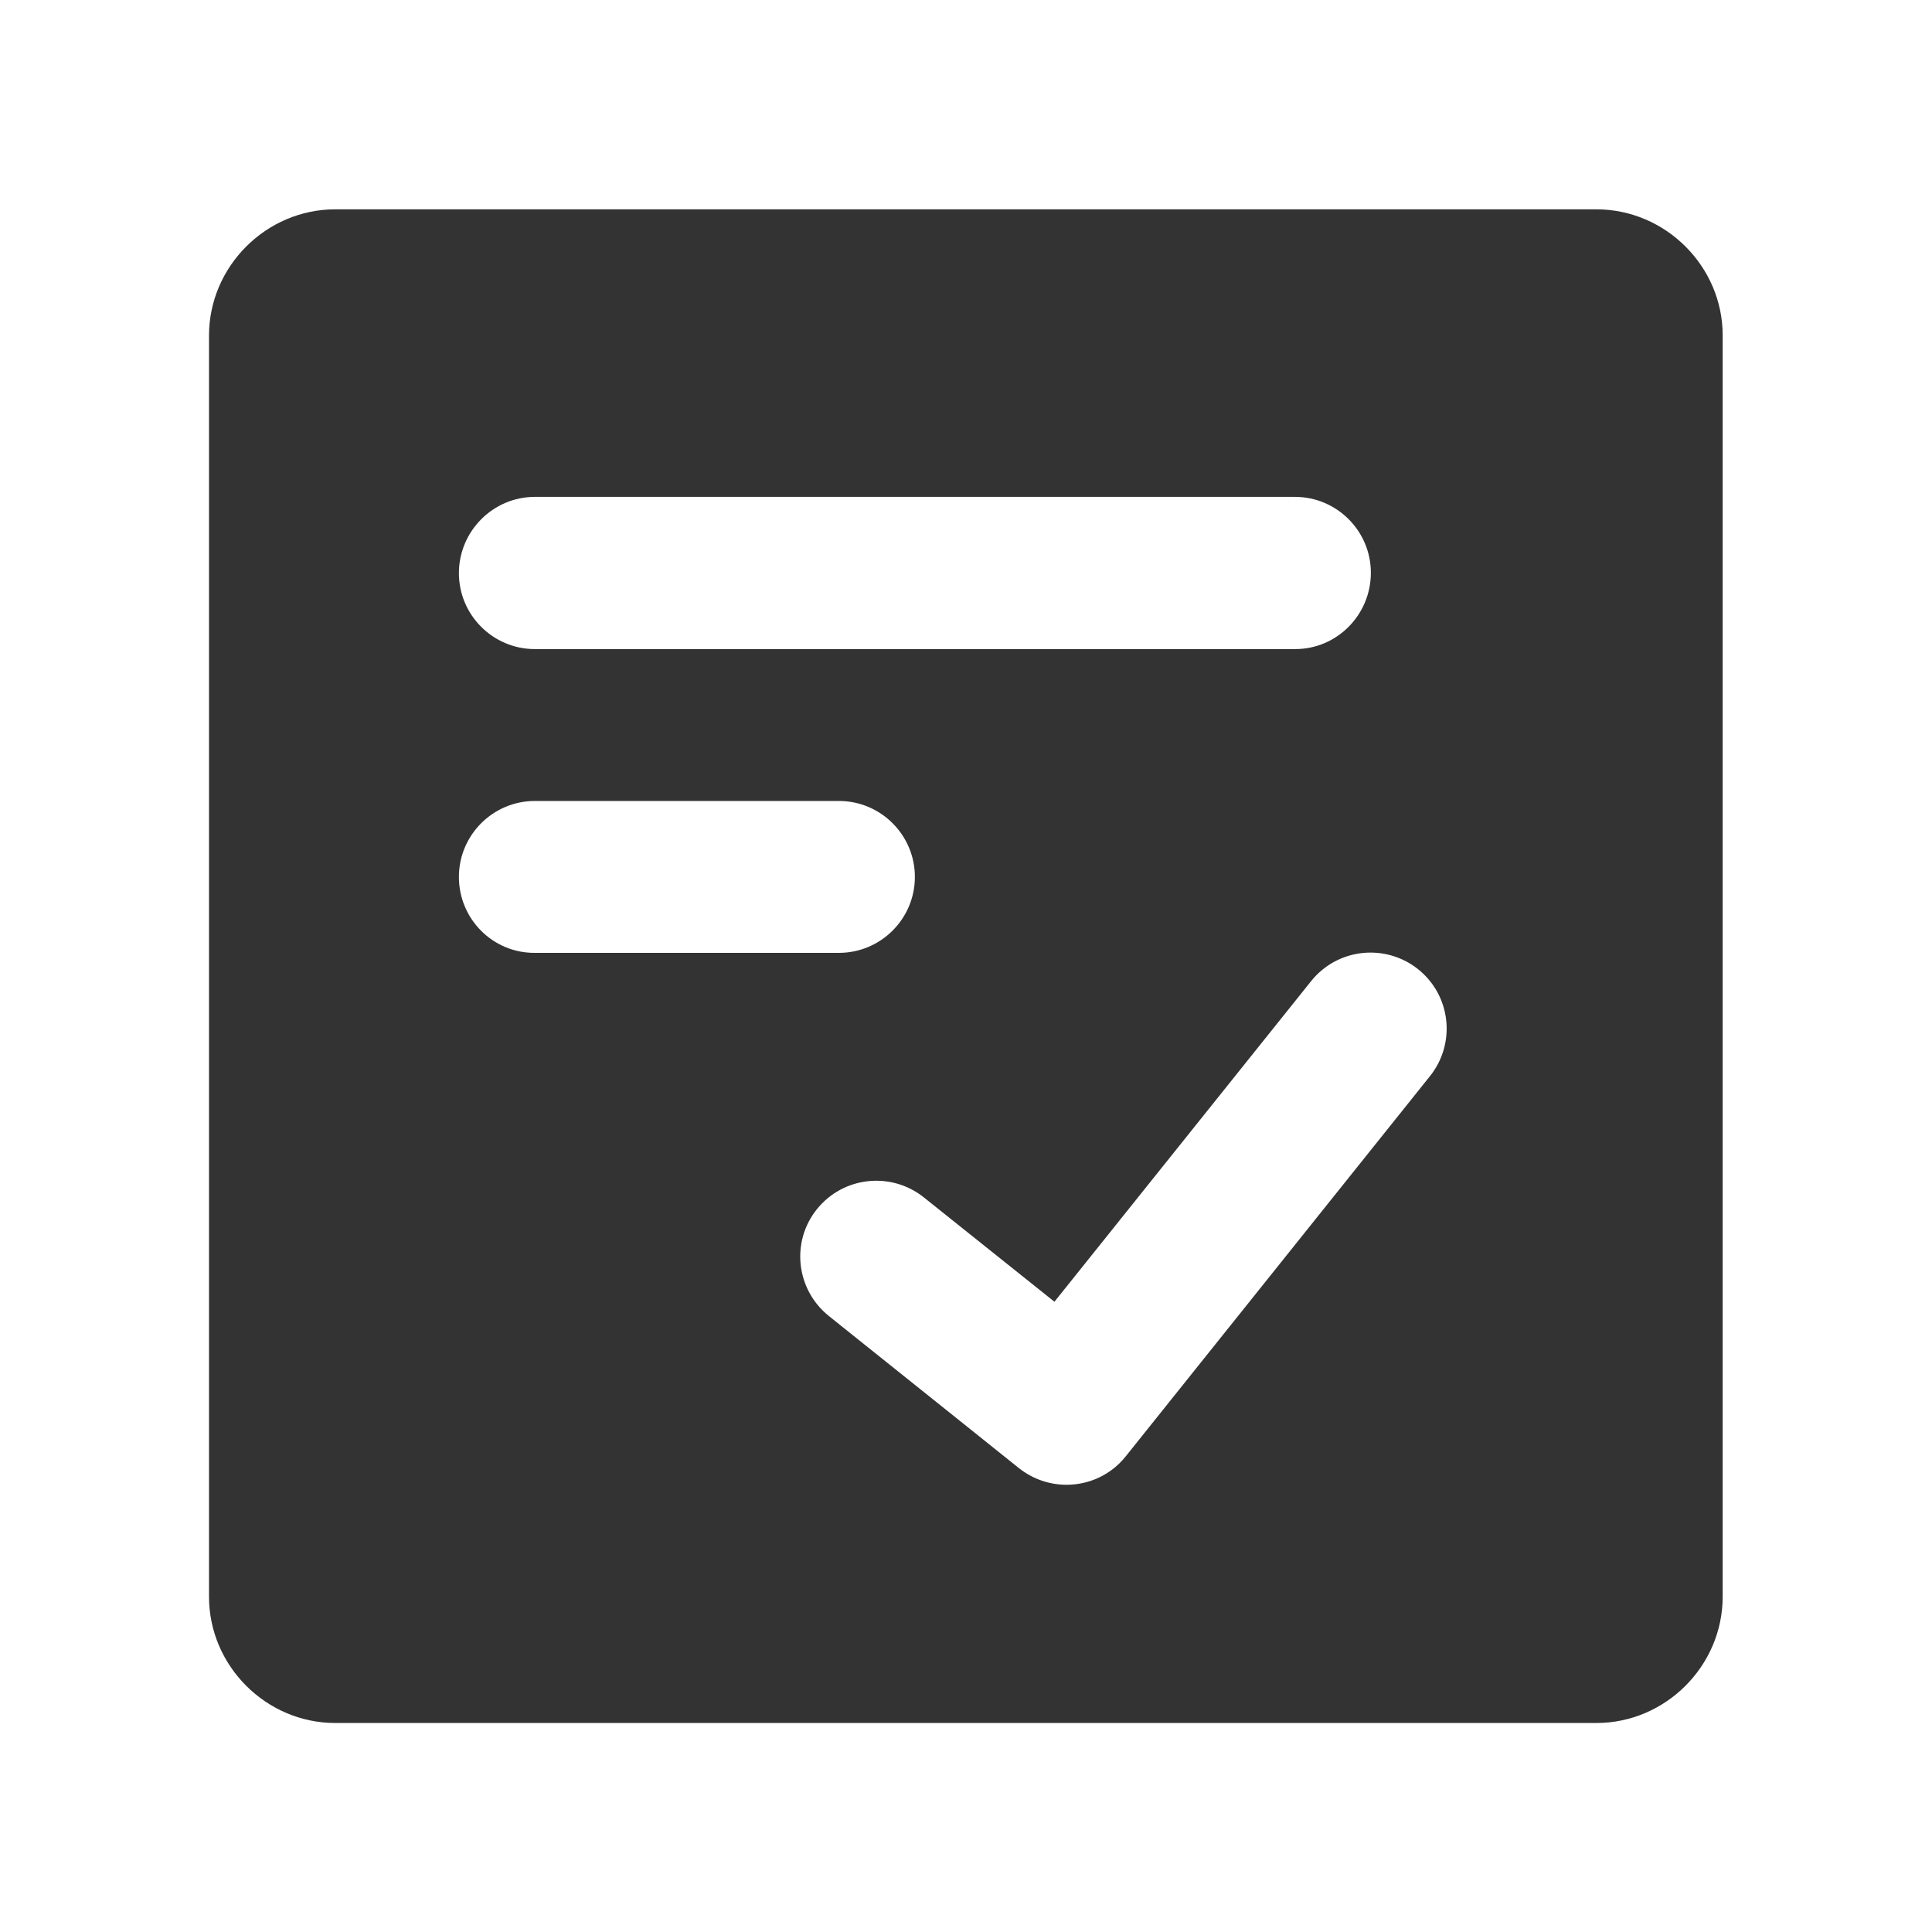 <?xml version="1.0" encoding="utf-8"?>
<!-- Generator: Adobe Illustrator 25.2.0, SVG Export Plug-In . SVG Version: 6.00 Build 0)  -->
<svg version="1.1" id="Layer_1" xmlns:serif="http://www.serif.com/"
	 xmlns="http://www.w3.org/2000/svg" xmlns:xlink="http://www.w3.org/1999/xlink" x="0px" y="0px" viewBox="0 0 595.3 595.3"
	 style="enable-background:new 0 0 595.3 595.3;" xml:space="preserve">
<style type="text/css">
	.st0{fill:#333333;}
</style>
<path class="st0" d="M491.9,64.5H103.3c-21.3,0-38.9,17.6-38.9,38.9v388.6c0,21.3,17.6,38.9,38.9,38.9h388.6
	c21.3,0,38.9-17.6,38.9-38.9V103.3C530.8,82.1,513.2,64.5,491.9,64.5z M164.8,153.1h234.2c12.9,0,23.4,10.5,23.4,23.4
	S412,200,399.1,200H164.8c-12.9,0-23.4-10.5-23.4-23.4S151.9,153.1,164.8,153.1z M141.4,270.2c0-12.9,10.5-23.4,23.4-23.4h93.7
	c12.9,0,23.4,10.5,23.4,23.4s-10.5,23.4-23.4,23.4h-93.7C151.9,293.7,141.4,283.2,141.4,270.2z M440.6,331.6l-93.7,117.1
	c-4.6,5.8-11.4,8.8-18.3,8.8c-5.1,0-10.3-1.7-14.6-5.1l-58.6-46.9c-10.1-8.1-11.8-22.8-3.7-32.9c8.1-10.1,22.8-11.7,32.9-3.7
	l40.3,32.2l79.1-98.8c8.1-10.1,22.8-11.7,32.9-3.7C447.1,306.7,448.7,321.5,440.6,331.6z"/>
</svg>
